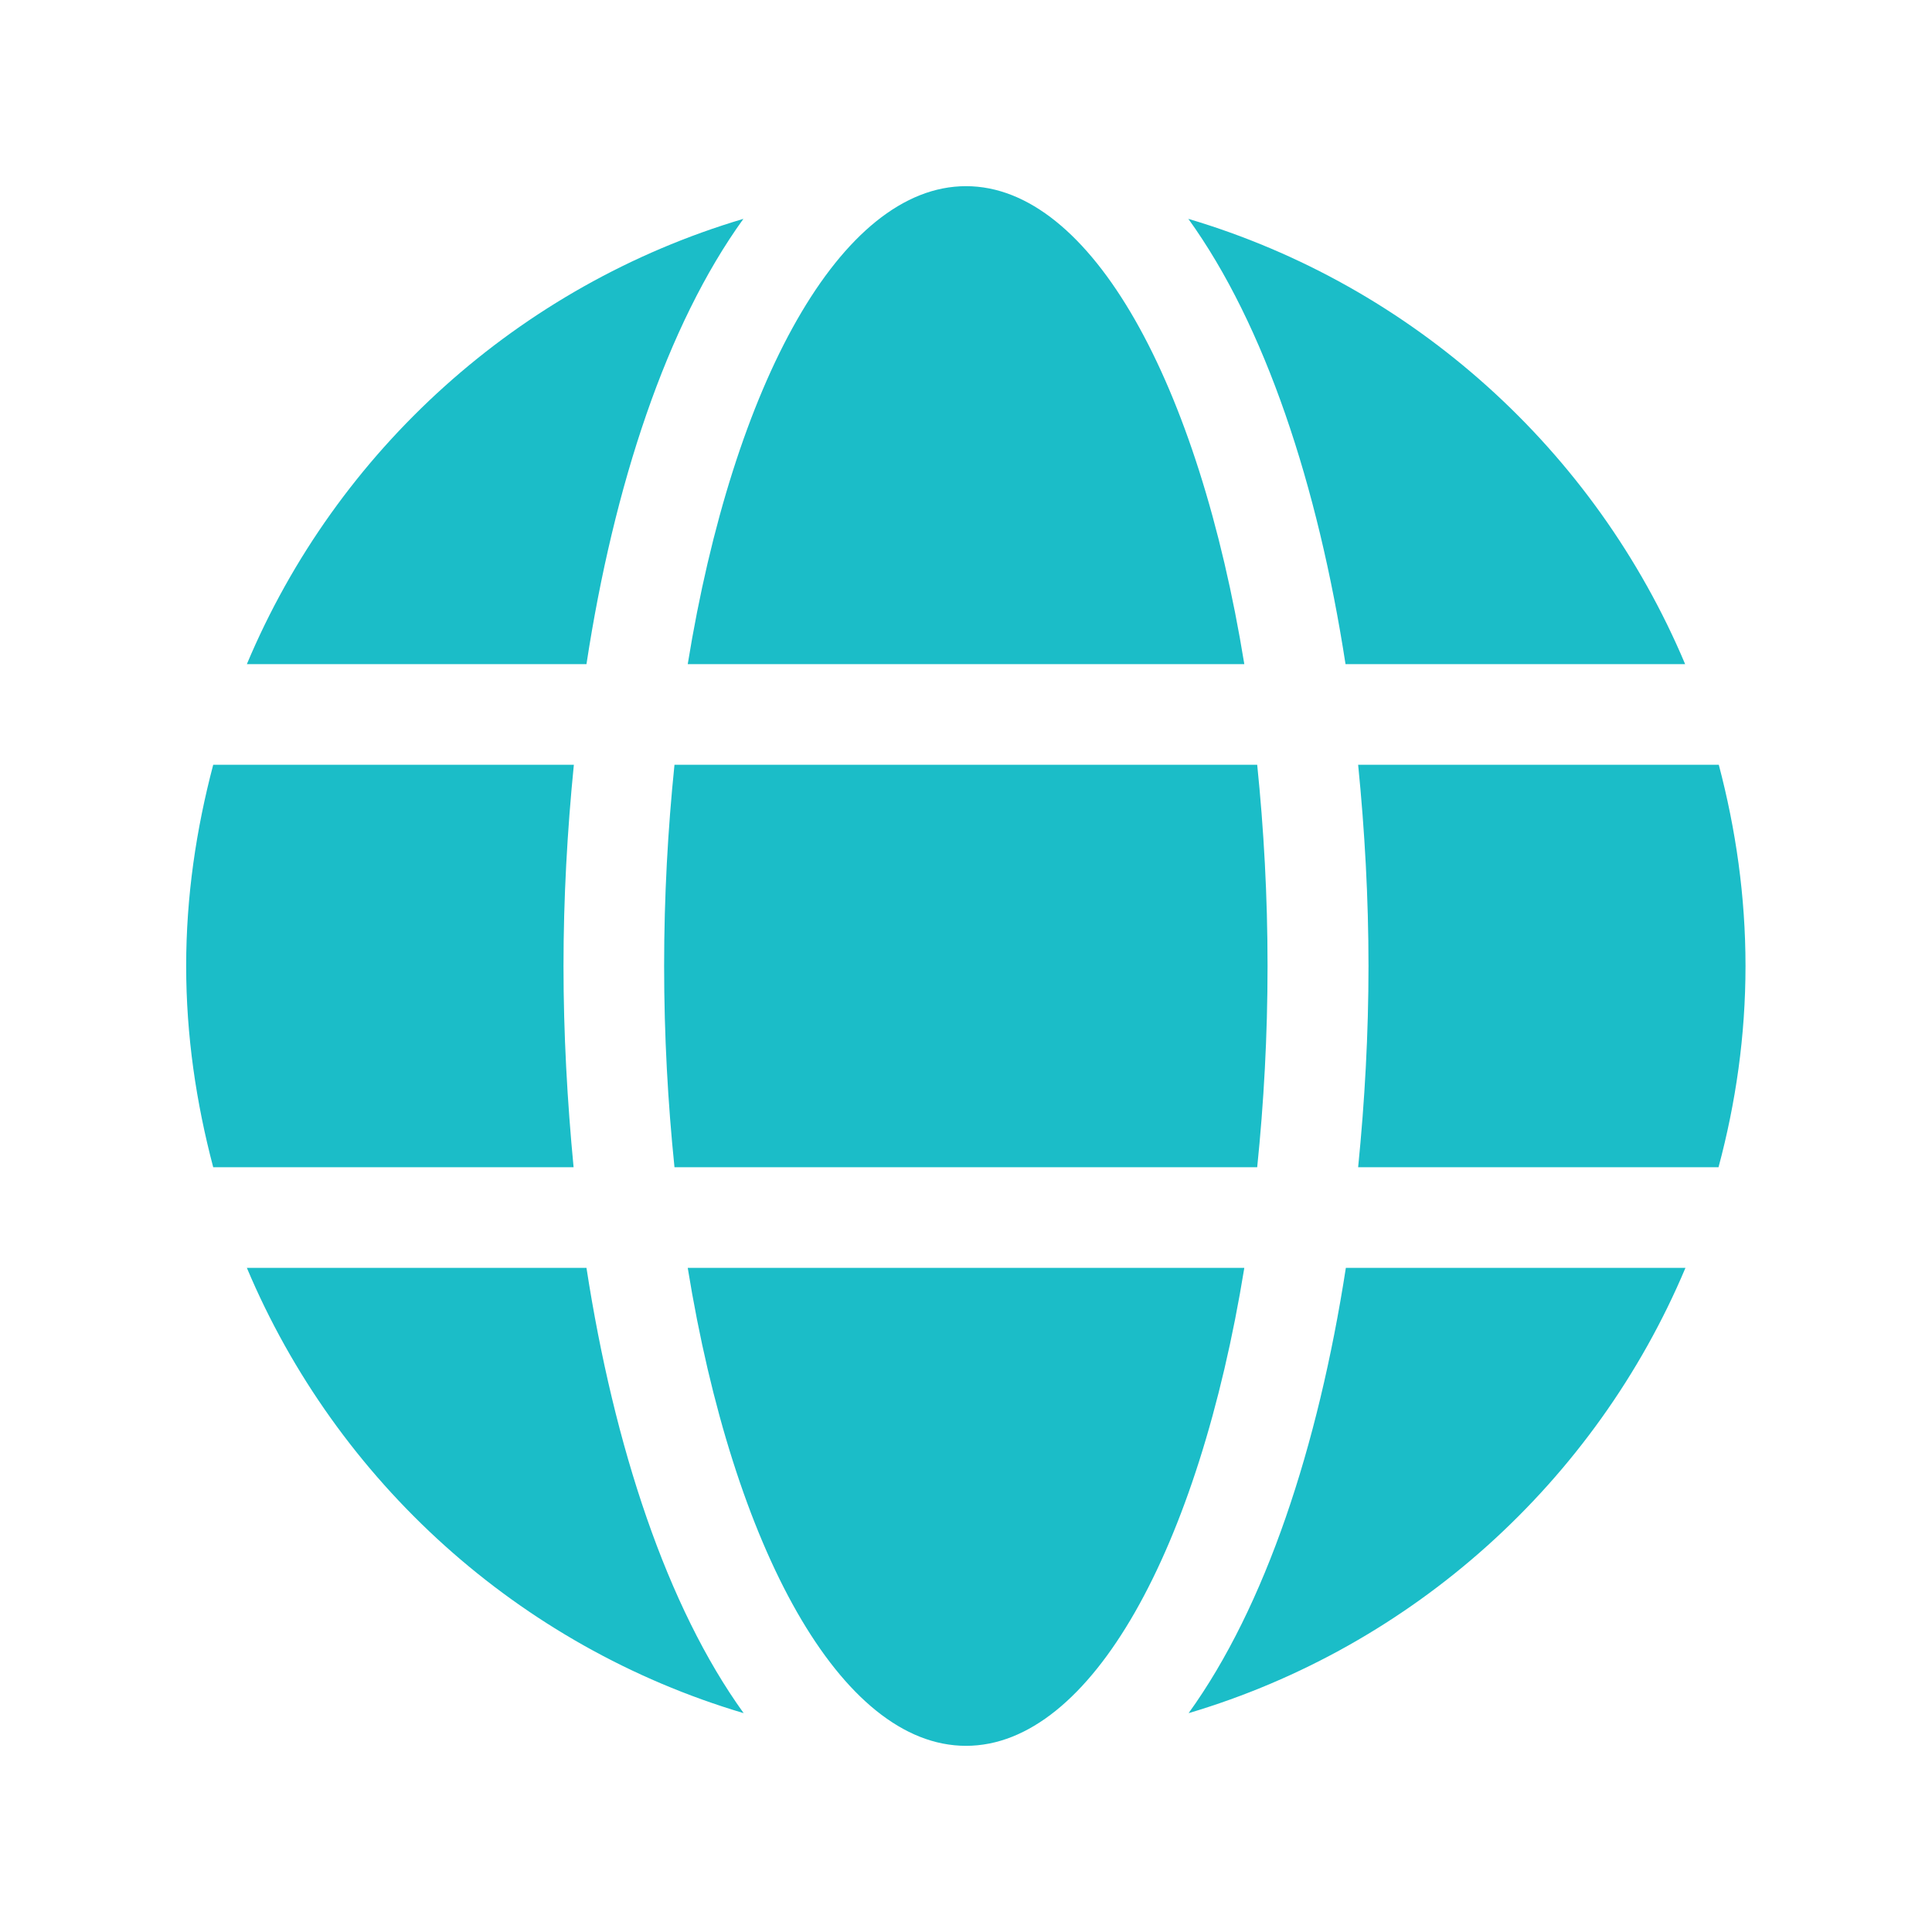 <svg width="36" height="36" viewBox="0 0 36 36" fill="none" xmlns="http://www.w3.org/2000/svg">
<g clip-path="url(#clip0_292_25034)">
<path d="M23.186 12.375C22.336 7.143 20.332 3.469 18 3.469C15.668 3.469 13.664 7.143 12.815 12.375H23.186ZM12.375 18C12.375 19.301 12.445 20.549 12.568 21.75H23.426C23.549 20.549 23.619 19.301 23.619 18C23.619 16.699 23.549 15.451 23.426 14.25H12.568C12.445 15.451 12.375 16.699 12.375 18ZM31.4 12.375C29.725 8.396 26.332 5.32 22.143 4.078C23.572 6.059 24.557 9.041 25.072 12.375H31.4ZM13.852 4.078C9.668 5.32 6.27 8.396 4.6 12.375H10.928C11.438 9.041 12.422 6.059 13.852 4.078ZM32.027 14.25H25.307C25.43 15.48 25.5 16.74 25.5 18C25.5 19.26 25.43 20.52 25.307 21.75H32.022C32.344 20.549 32.525 19.301 32.525 18C32.525 16.699 32.344 15.451 32.027 14.25ZM10.5 18C10.5 16.74 10.57 15.48 10.693 14.25H3.973C3.656 15.451 3.469 16.699 3.469 18C3.469 19.301 3.656 20.549 3.973 21.75H10.688C10.57 20.52 10.5 19.26 10.5 18ZM12.815 23.625C13.664 28.857 15.668 32.531 18 32.531C20.332 32.531 22.336 28.857 23.186 23.625H12.815ZM22.148 31.922C26.332 30.68 29.73 27.604 31.406 23.625H25.078C24.562 26.959 23.578 29.941 22.148 31.922ZM4.6 23.625C6.275 27.604 9.668 30.68 13.857 31.922C12.428 29.941 11.443 26.959 10.928 23.625H4.6Z" fill="#1BBDC8"/>
</g>
<defs>
<clipPath id="clip0_292_25034">
<rect width="30" height="30" fill="white" transform="translate(3 3)"/>
</clipPath>
</defs>
</svg>
